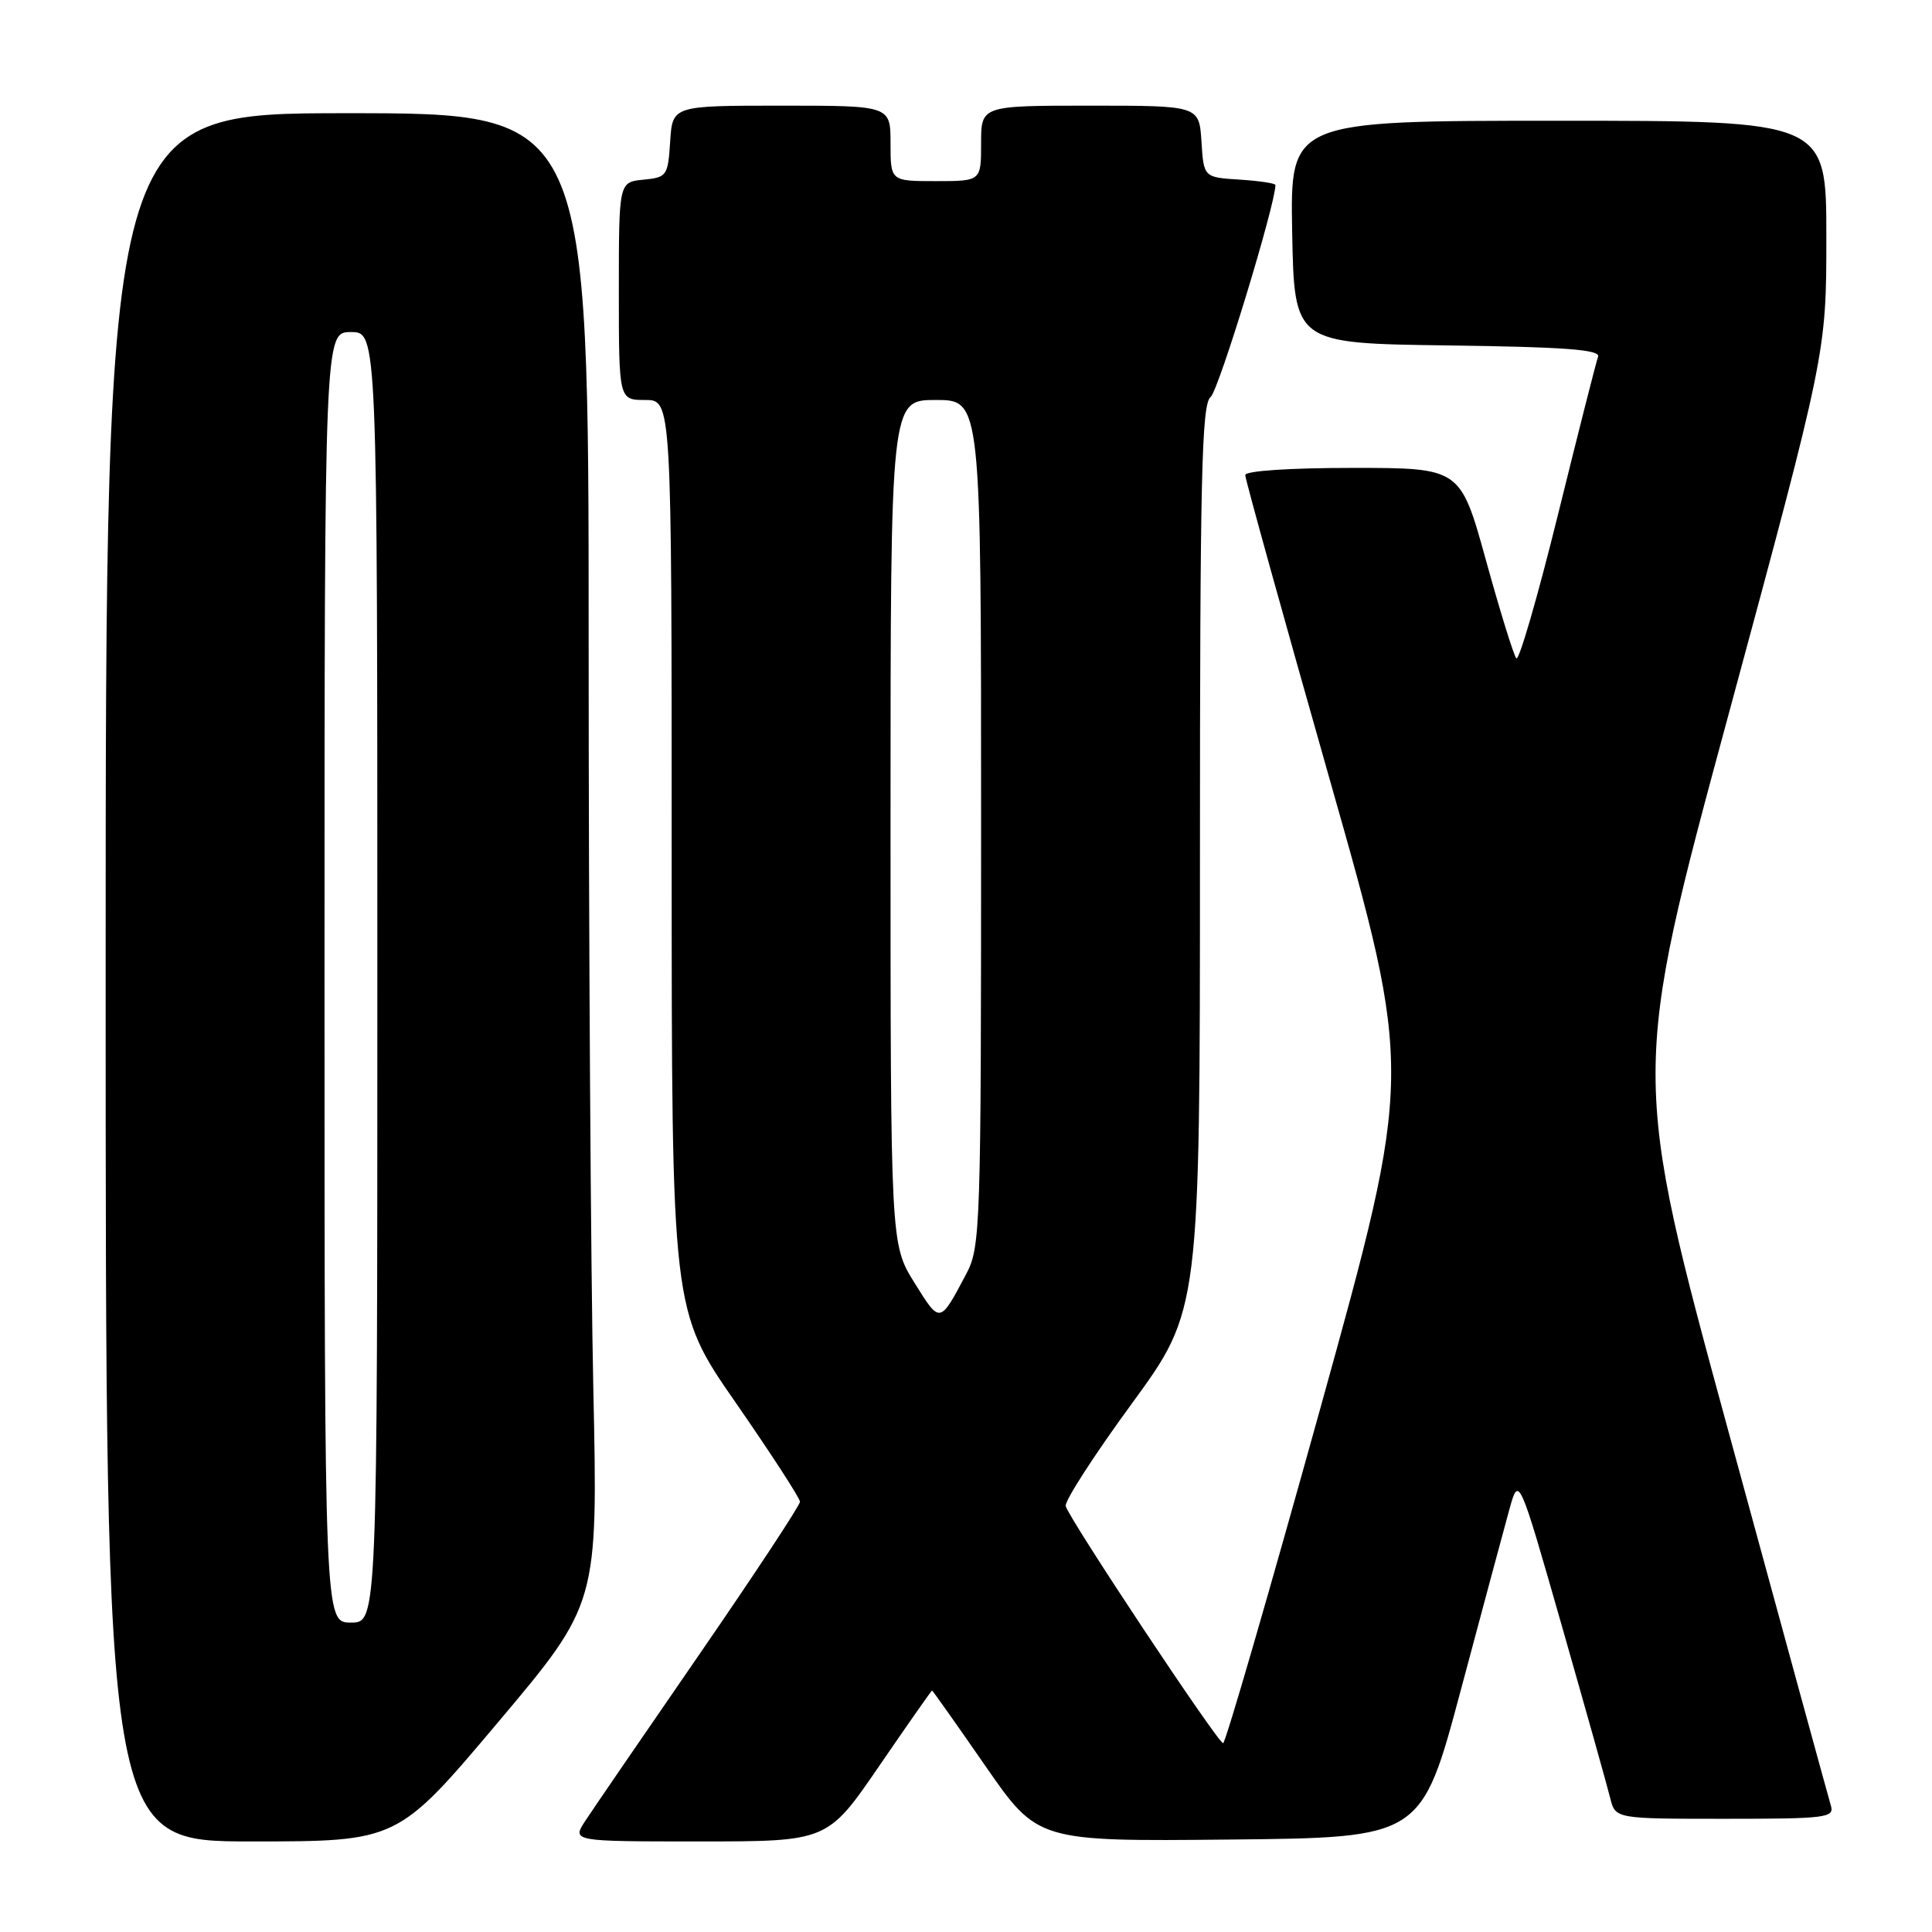 <?xml version="1.0" encoding="UTF-8" standalone="no"?>
<!DOCTYPE svg PUBLIC "-//W3C//DTD SVG 1.1//EN" "http://www.w3.org/Graphics/SVG/1.1/DTD/svg11.dtd" >
<svg xmlns="http://www.w3.org/2000/svg" xmlns:xlink="http://www.w3.org/1999/xlink" version="1.1" viewBox="0 0 256 256">
 <g >
 <path fill="currentColor"
d=" M 65.96 228.25 C 79.23 212.50 79.23 212.50 78.62 184.09 C 78.28 168.46 78.00 124.02 78.00 85.34 C 78.00 15.00 78.00 15.00 46.00 15.00 C 14.00 15.00 14.00 15.00 14.00 129.50 C 14.00 244.00 14.00 244.00 33.34 244.00 C 52.68 244.00 52.68 244.00 65.96 228.25 Z  M 116.50 234.00 C 120.27 228.50 123.42 224.00 123.50 224.00 C 123.58 224.00 126.76 228.50 130.57 234.00 C 137.50 244.00 137.50 244.00 162.92 243.75 C 188.34 243.50 188.34 243.50 193.55 224.00 C 196.41 213.28 199.32 202.47 200.00 200.00 C 201.25 195.50 201.25 195.50 206.97 215.50 C 210.11 226.50 212.99 236.74 213.36 238.25 C 214.04 241.00 214.04 241.00 228.59 241.00 C 241.98 241.00 243.09 240.86 242.60 239.25 C 242.31 238.29 236.23 216.09 229.10 189.93 C 216.13 142.36 216.13 142.36 229.07 94.57 C 242.00 46.77 242.00 46.77 242.00 31.38 C 242.00 16.00 242.00 16.00 206.47 16.00 C 170.95 16.00 170.95 16.00 171.22 30.75 C 171.50 45.50 171.50 45.50 191.85 45.77 C 207.43 45.98 212.09 46.33 211.75 47.27 C 211.50 47.95 209.11 57.38 206.43 68.23 C 203.75 79.08 201.27 87.63 200.92 87.23 C 200.57 86.83 198.76 80.99 196.90 74.25 C 193.51 62.00 193.51 62.00 179.25 62.00 C 170.89 62.00 165.00 62.39 165.00 62.95 C 165.00 63.48 170.01 81.53 176.13 103.06 C 187.26 142.22 187.26 142.22 174.95 186.61 C 168.17 211.02 162.38 230.99 162.07 230.98 C 161.36 230.95 141.61 201.19 141.21 199.56 C 141.05 198.90 144.99 192.80 149.96 186.00 C 159.00 173.63 159.00 173.63 159.00 113.67 C 159.00 63.29 159.22 53.54 160.41 52.61 C 161.46 51.79 169.00 27.11 169.00 24.51 C 169.00 24.29 166.86 23.97 164.25 23.80 C 159.50 23.50 159.50 23.50 159.20 18.75 C 158.89 14.00 158.89 14.00 144.45 14.00 C 130.00 14.00 130.00 14.00 130.00 19.00 C 130.00 24.00 130.00 24.00 124.00 24.00 C 118.00 24.00 118.00 24.00 118.00 19.00 C 118.00 14.00 118.00 14.00 103.55 14.00 C 89.11 14.00 89.11 14.00 88.80 18.75 C 88.51 23.30 88.37 23.51 85.25 23.81 C 82.00 24.13 82.00 24.13 82.00 38.56 C 82.00 53.00 82.00 53.00 85.50 53.00 C 89.00 53.00 89.00 53.00 89.00 113.32 C 89.00 173.64 89.00 173.64 97.50 185.88 C 102.17 192.62 106.00 198.52 106.00 198.99 C 106.00 199.47 100.01 208.55 92.69 219.18 C 85.36 229.81 78.56 239.74 77.57 241.25 C 75.77 244.00 75.77 244.00 92.71 244.00 C 109.65 244.00 109.65 244.00 116.50 234.00 Z  M 43.00 129.50 C 43.00 44.00 43.00 44.00 46.50 44.00 C 50.00 44.00 50.00 44.00 50.00 129.50 C 50.00 215.00 50.00 215.00 46.50 215.00 C 43.00 215.00 43.00 215.00 43.00 129.50 Z  M 121.17 169.97 C 118.00 164.87 118.00 164.87 118.00 108.93 C 118.00 53.00 118.00 53.00 124.00 53.00 C 130.00 53.00 130.00 53.00 130.00 109.04 C 130.00 162.78 129.92 165.23 128.04 168.79 C 124.51 175.46 124.58 175.45 121.17 169.97 Z "/>
</g>
</svg>